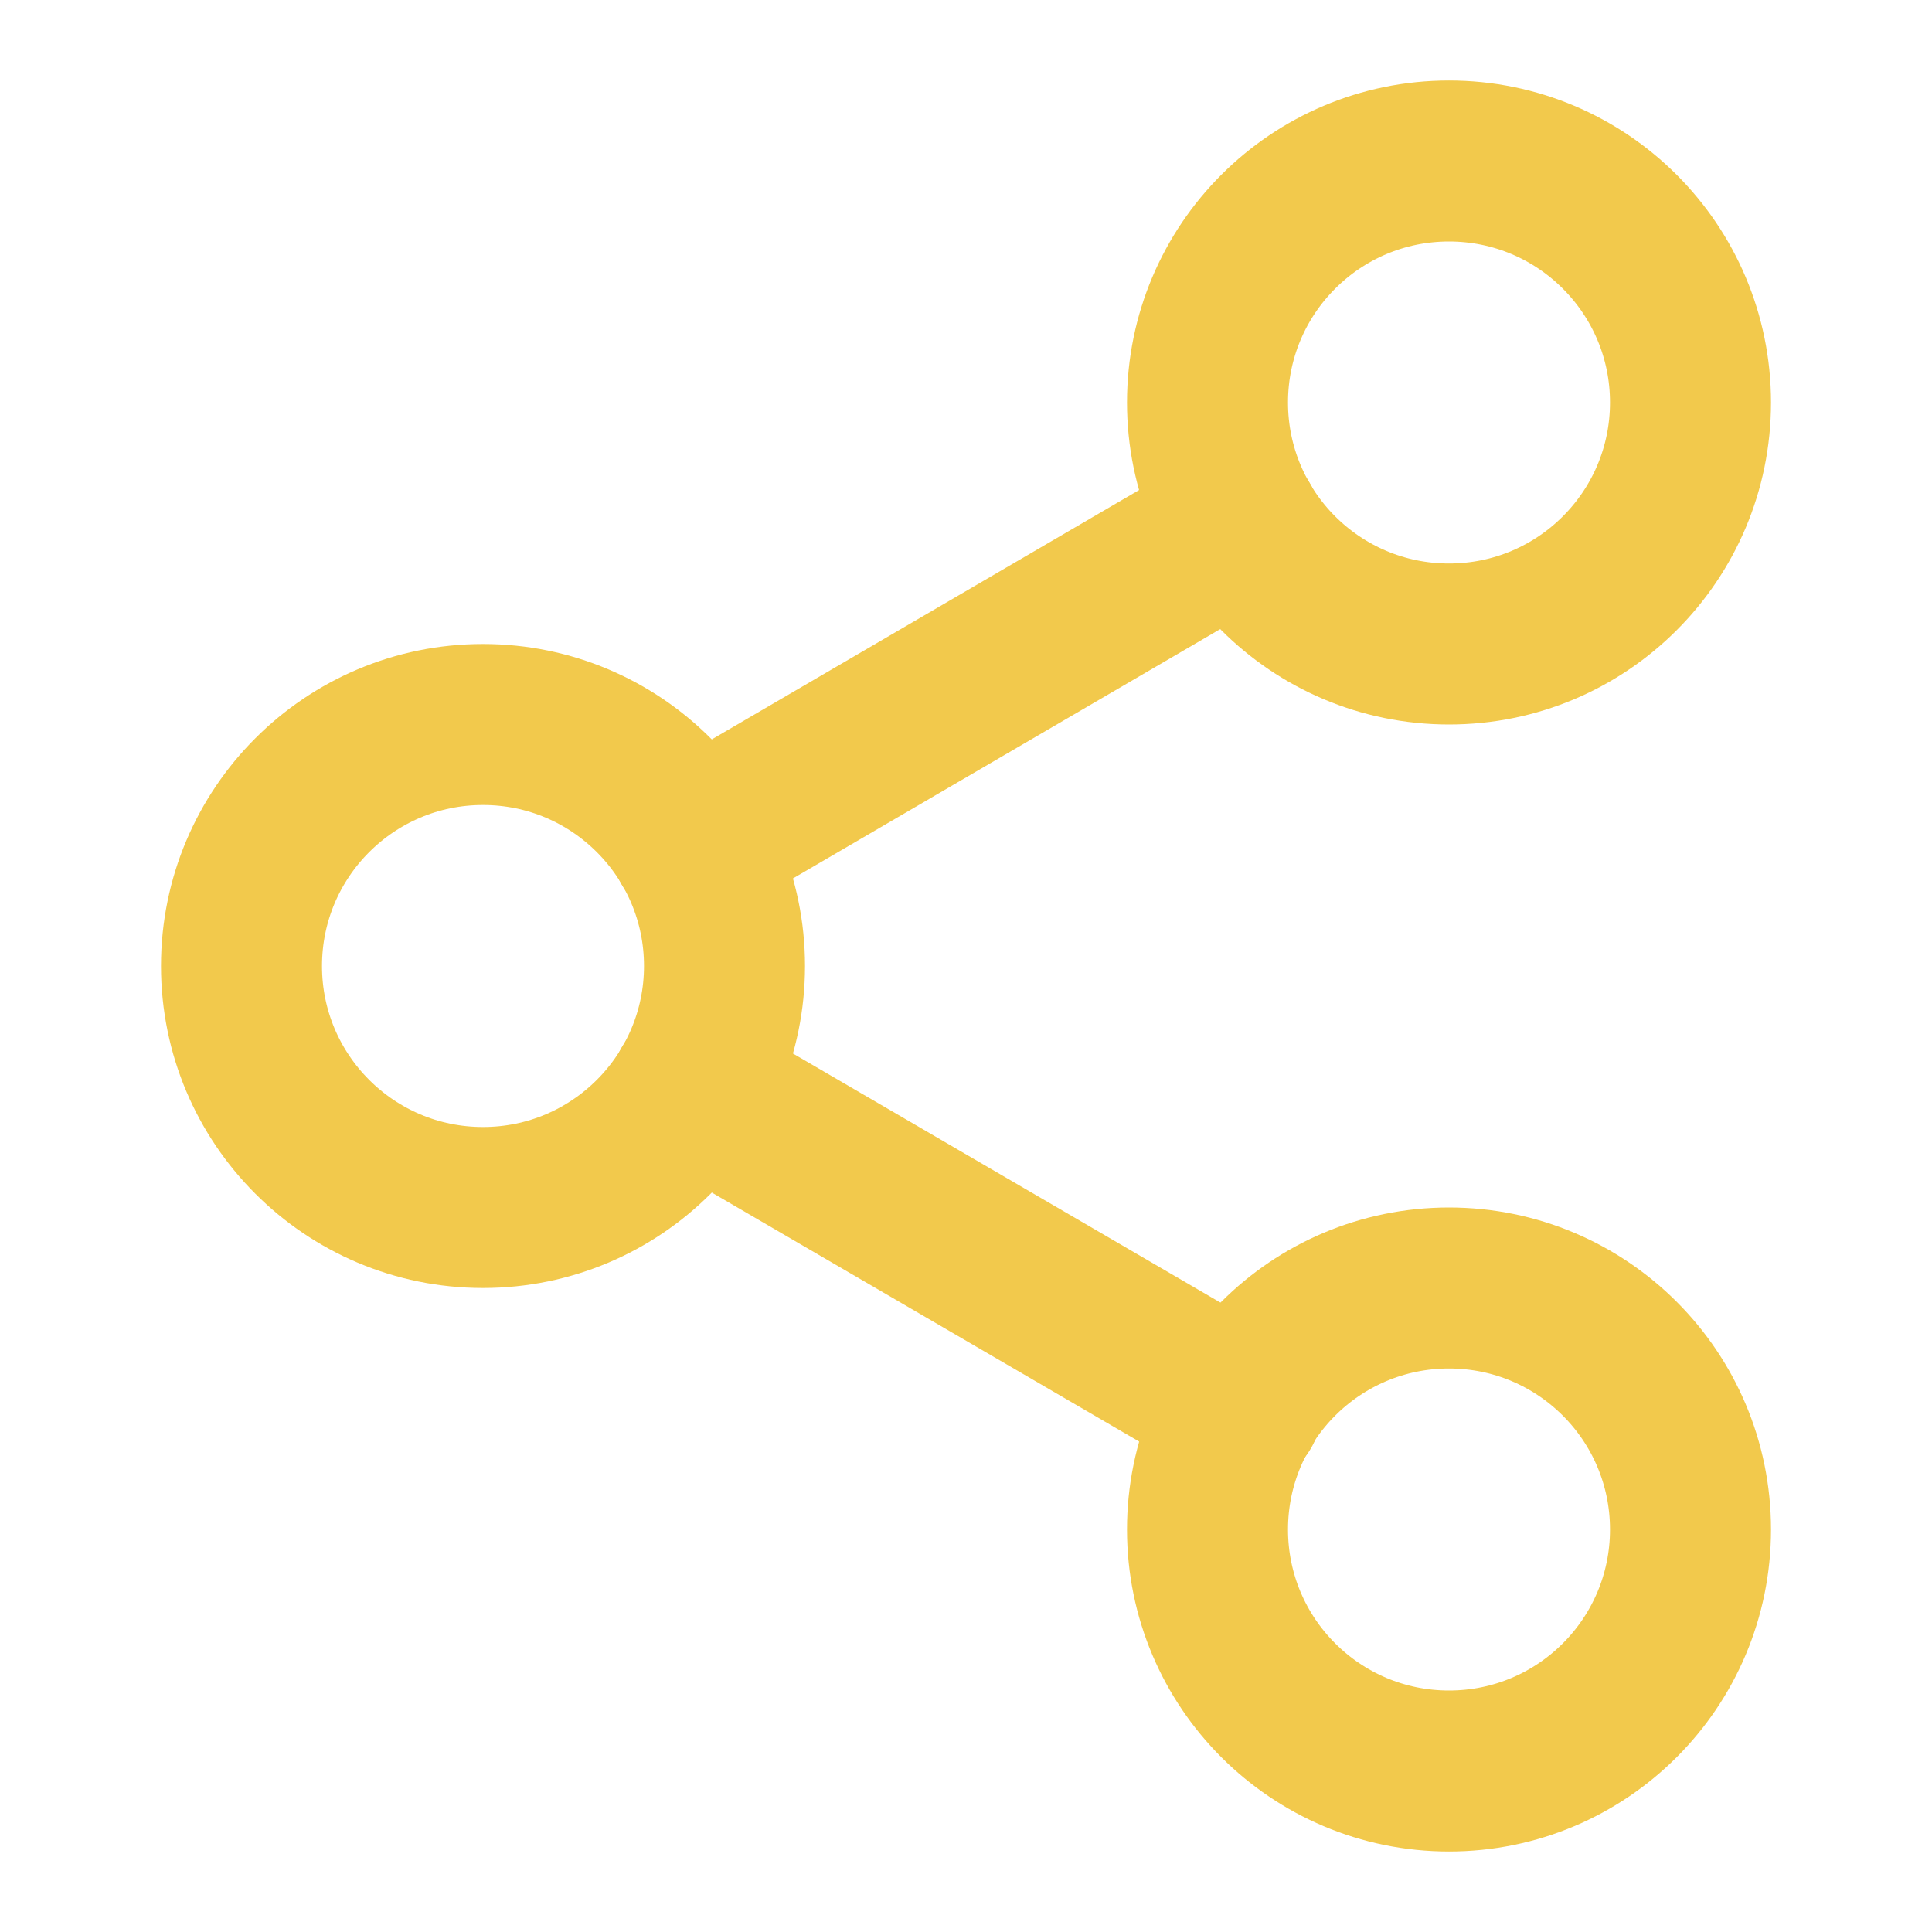 <svg width="24" height="24" viewBox="0 0 24 24" fill="none" xmlns="http://www.w3.org/2000/svg">
<path d="M18 8C19.657 8 21 6.657 21 5C21 3.343 19.657 2 18 2C16.343 2 15 3.343 15 5C15 6.657 16.343 8 18 8Z" stroke="#F2C94C" stroke-width="2" stroke-linecap="round" stroke-linejoin="round"/>
<path d="M6 15C7.657 15 9 13.657 9 12C9 10.343 7.657 9 6 9C4.343 9 3 10.343 3 12C3 13.657 4.343 15 6 15Z" stroke="#F2C94C" stroke-width="2" stroke-linecap="round" stroke-linejoin="round"/>
<path d="M18 22C19.657 22 21 20.657 21 19C21 17.343 19.657 16 18 16C16.343 16 15 17.343 15 19C15 20.657 16.343 22 18 22Z" stroke="#F2C94C" stroke-width="2" stroke-linecap="round" stroke-linejoin="round"/>
<path d="M8.59 13.51L15.42 17.49" stroke="#F2C94C" stroke-width="2" stroke-linecap="round" stroke-linejoin="round"/>
<path d="M15.41 6.51L8.59 10.49" stroke="#F2C94C" stroke-width="2" stroke-linecap="round" stroke-linejoin="round"/>
</svg>

